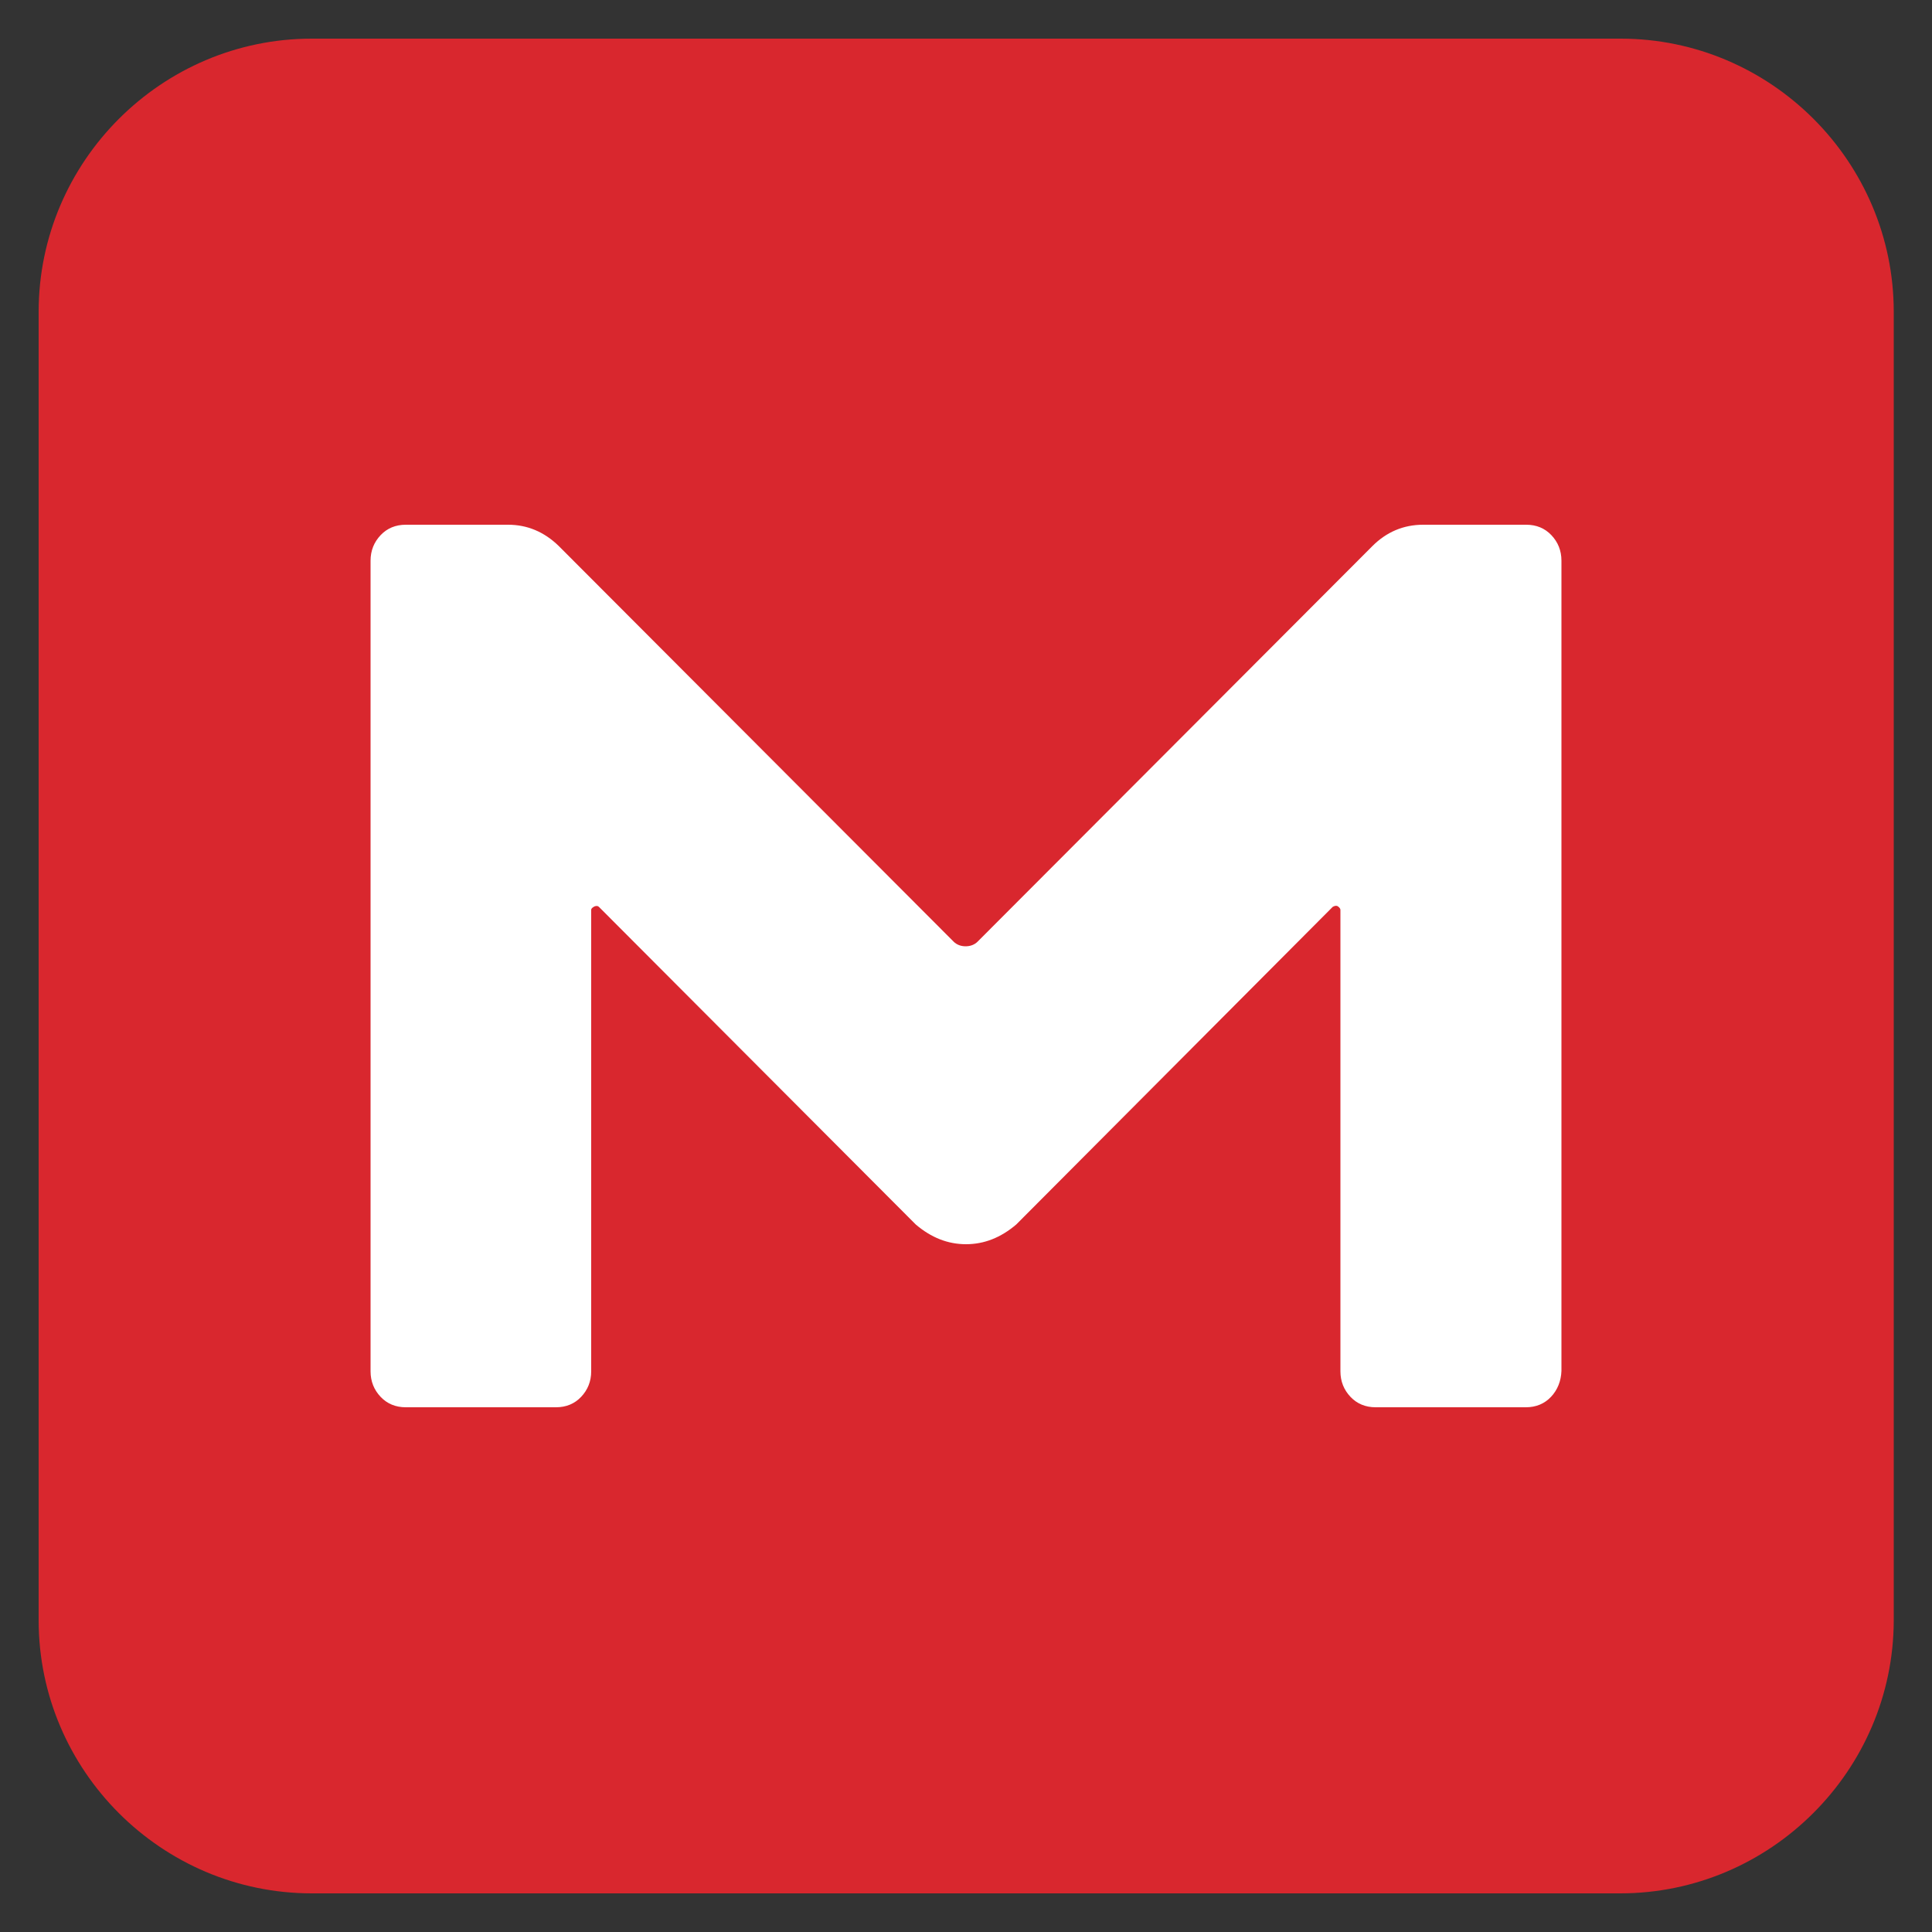 <?xml version="1.0" encoding="utf-8"?>
<!-- Generator: Adobe Illustrator 19.0.1, SVG Export Plug-In . SVG Version: 6.00 Build 0)  -->
<svg version="1.1" id="Layer_1" xmlns="http://www.w3.org/2000/svg" xmlns:xlink="http://www.w3.org/1999/xlink" x="0px" y="0px"
	 viewBox="0 0 500 500" style="enable-background:new 0 0 500 500;" xml:space="preserve">
<rect x="0" y="0" width="500" height="500" fill="#333333" stroke="none"/>
<style type="text/css">
	.st0{fill:#D9272E;}
	.st1{fill:#FFFFFF;}
</style>
<path class="st0" d="M419.3,490H80.7C41.8,490,10,458.2,10,419.3V80.7C10,41.8,41.8,10,80.7,10h338.7c38.9,0,70.7,31.8,70.7,70.7
	v338.7C490,458.2,458.2,490,419.3,490z"/>
<g>
	<path class="st1" d="M401.4,361.5c-1.7,1.8-3.9,2.7-6.5,2.7h-38.9c-2.6,0-4.8-0.9-6.5-2.7c-1.7-1.8-2.6-4-2.6-6.6V235.5
		c0-0.3-0.2-0.6-0.6-0.9c-0.4-0.3-0.9-0.2-1.4,0.1L263,316.9c-4,3.4-8.3,5.1-13,5.1c-4.7,0-9-1.7-13-5.1L155,234.7
		c-0.3-0.3-0.7-0.3-1.2-0.1c-0.5,0.3-0.8,0.5-0.8,0.9v119.4c0,2.6-0.9,4.8-2.6,6.6c-1.7,1.8-3.9,2.7-6.5,2.7H105
		c-2.6,0-4.8-0.9-6.5-2.7c-1.7-1.8-2.6-4-2.6-6.6V145.1c0-2.6,0.9-4.8,2.6-6.6c1.7-1.8,3.9-2.7,6.5-2.7h26.5c4.9,0,9.3,1.8,13.1,5.5
		l102.2,102.4c0.8,0.8,1.9,1.2,3.1,1.2s2.3-0.4,3.1-1.2l102.2-102.4c3.6-3.6,8-5.5,13.1-5.5H395c2.6,0,4.8,0.9,6.5,2.7
		c1.7,1.8,2.6,4,2.6,6.6v209.7C404,357.4,403.1,359.7,401.4,361.5z"/>
</g>
</svg>
